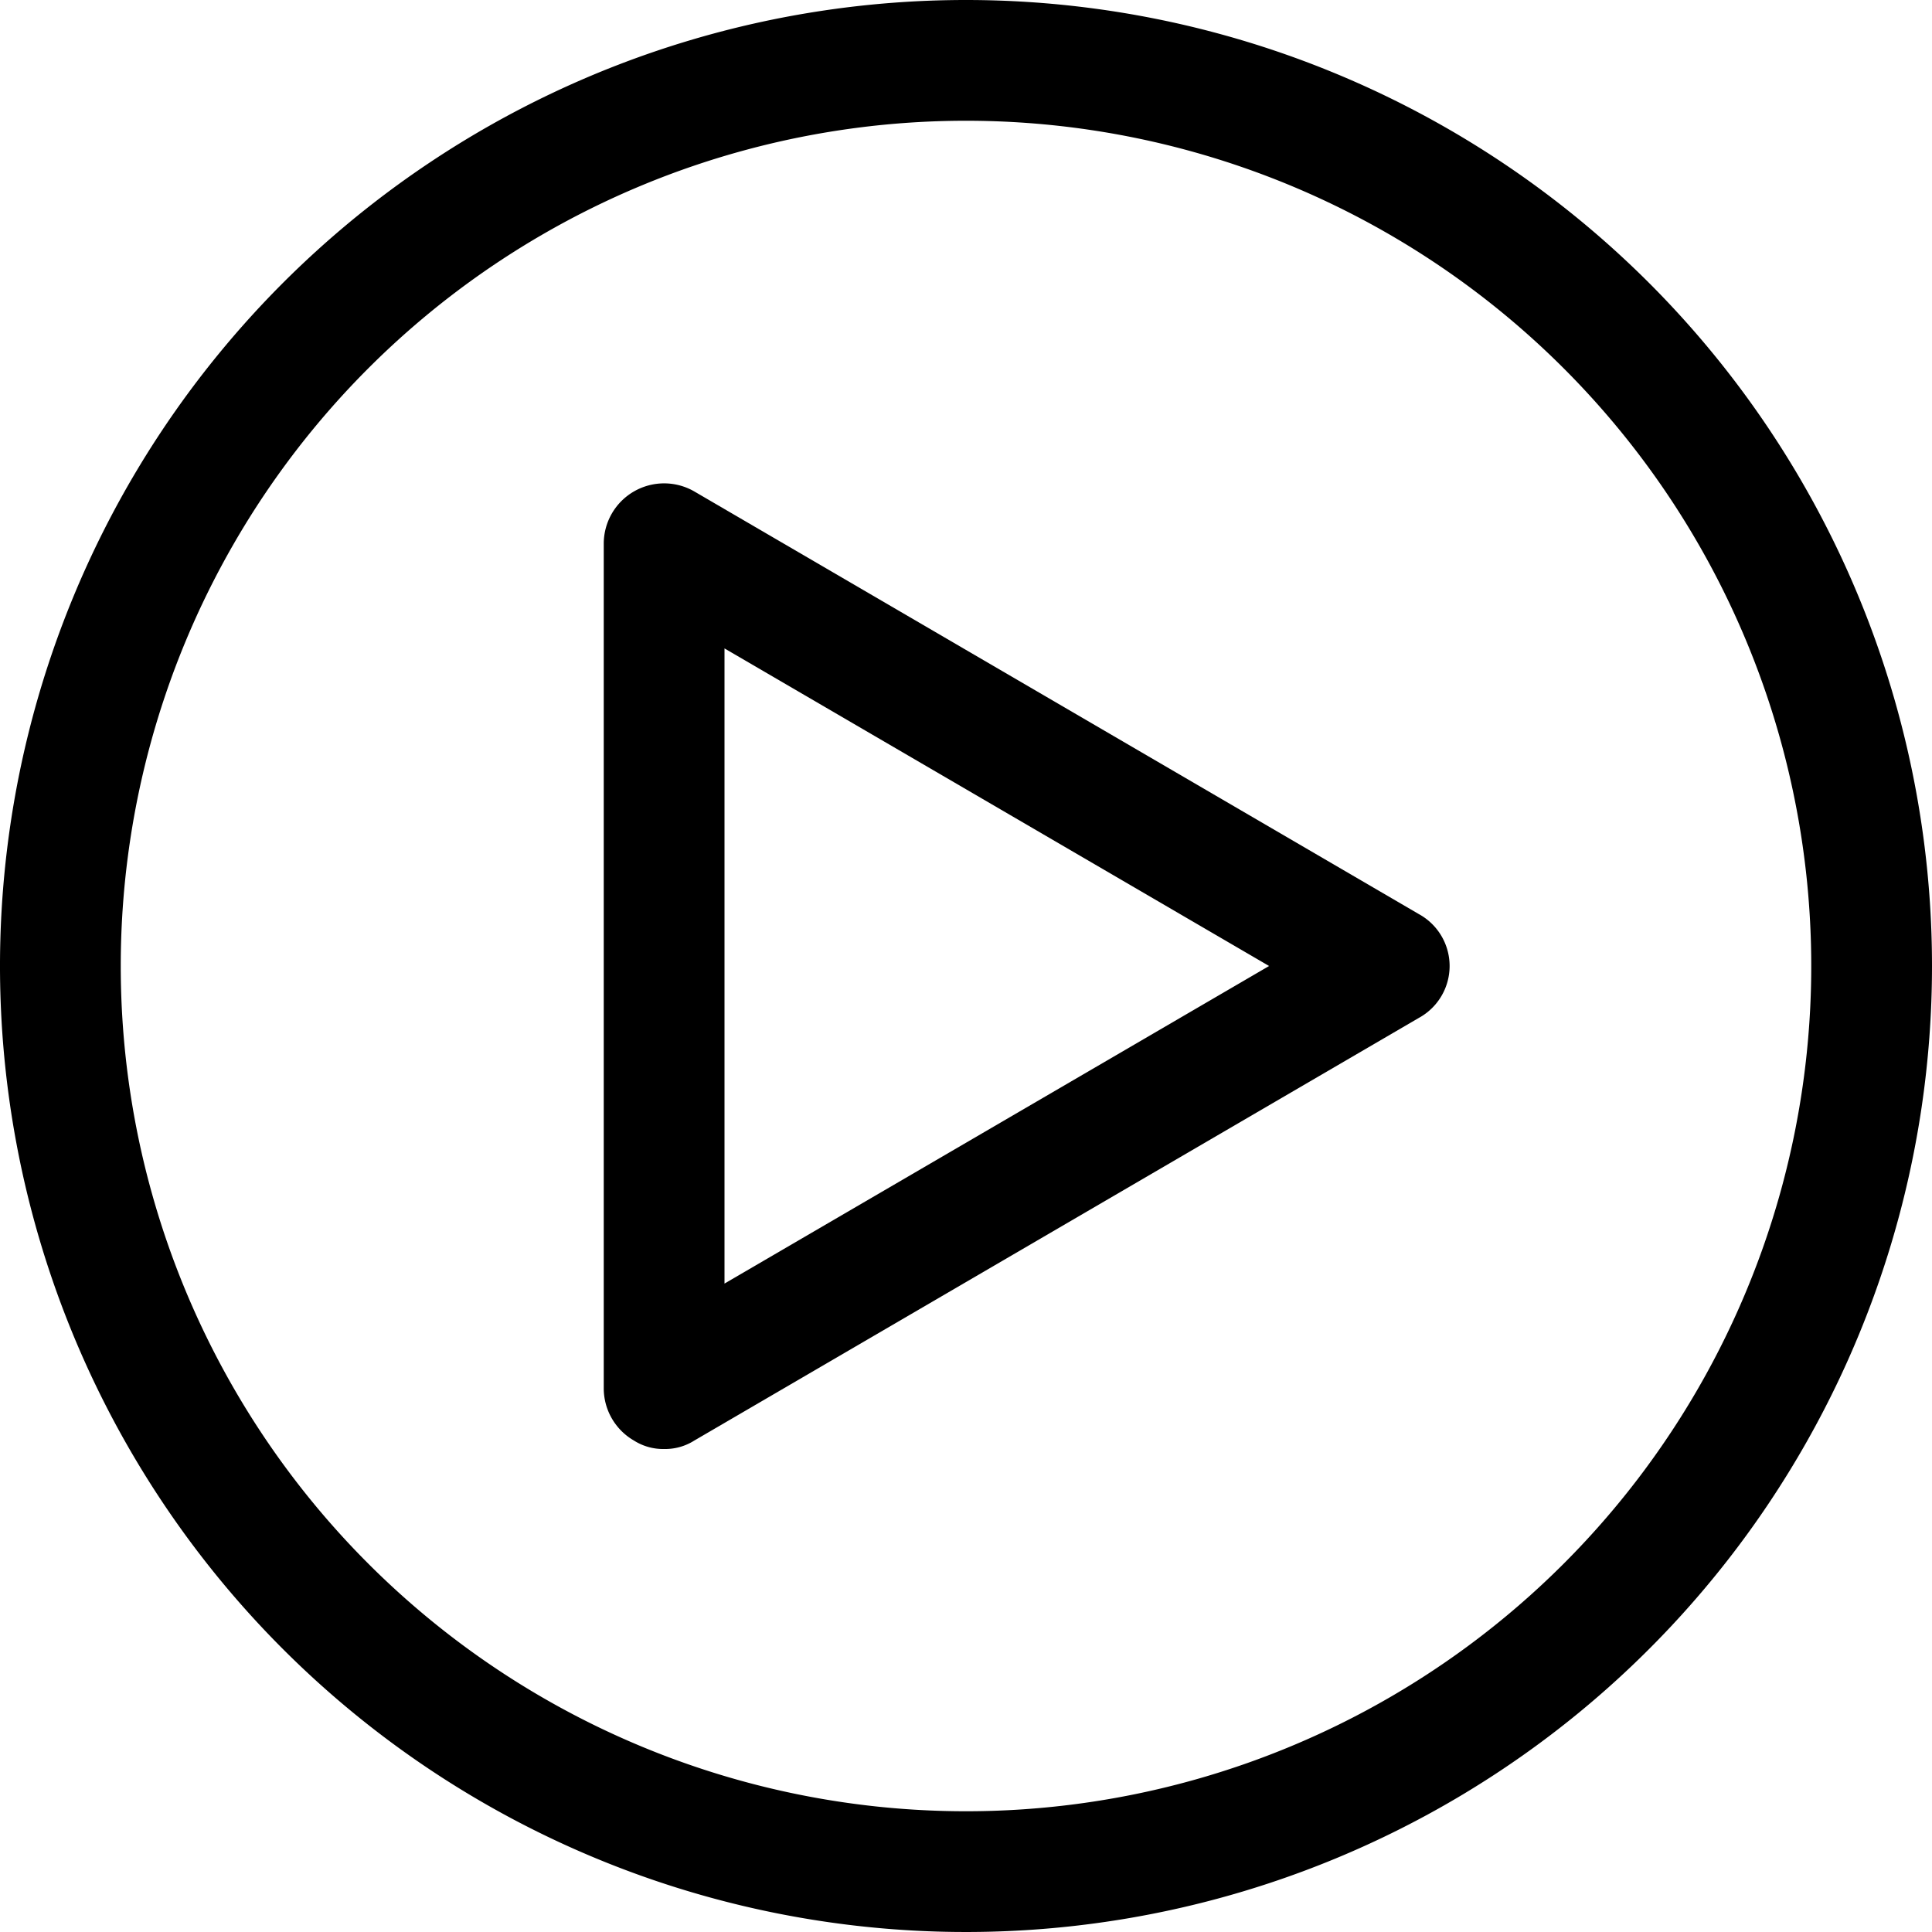 <svg xmlns="http://www.w3.org/2000/svg" viewBox="0 0 16 16"><path d="M8 1a7 7 0 1 1-7 7 7 7 0 0 1 7-7m0-1a8 8 0 1 0 8 8 8 8 0 0 0-8-8z"/><path d="M5.5 12a.45.45 0 0 1-.25-.07.5.5 0 0 1-.25-.43v-7a.5.5 0 0 1 .25-.43.5.5 0 0 1 .5 0l6 3.5a.49.49 0 0 1 0 .86l-6 3.5a.45.45 0 0 1-.25.07zM6 5.37v5.26L10.51 8z"/></svg>